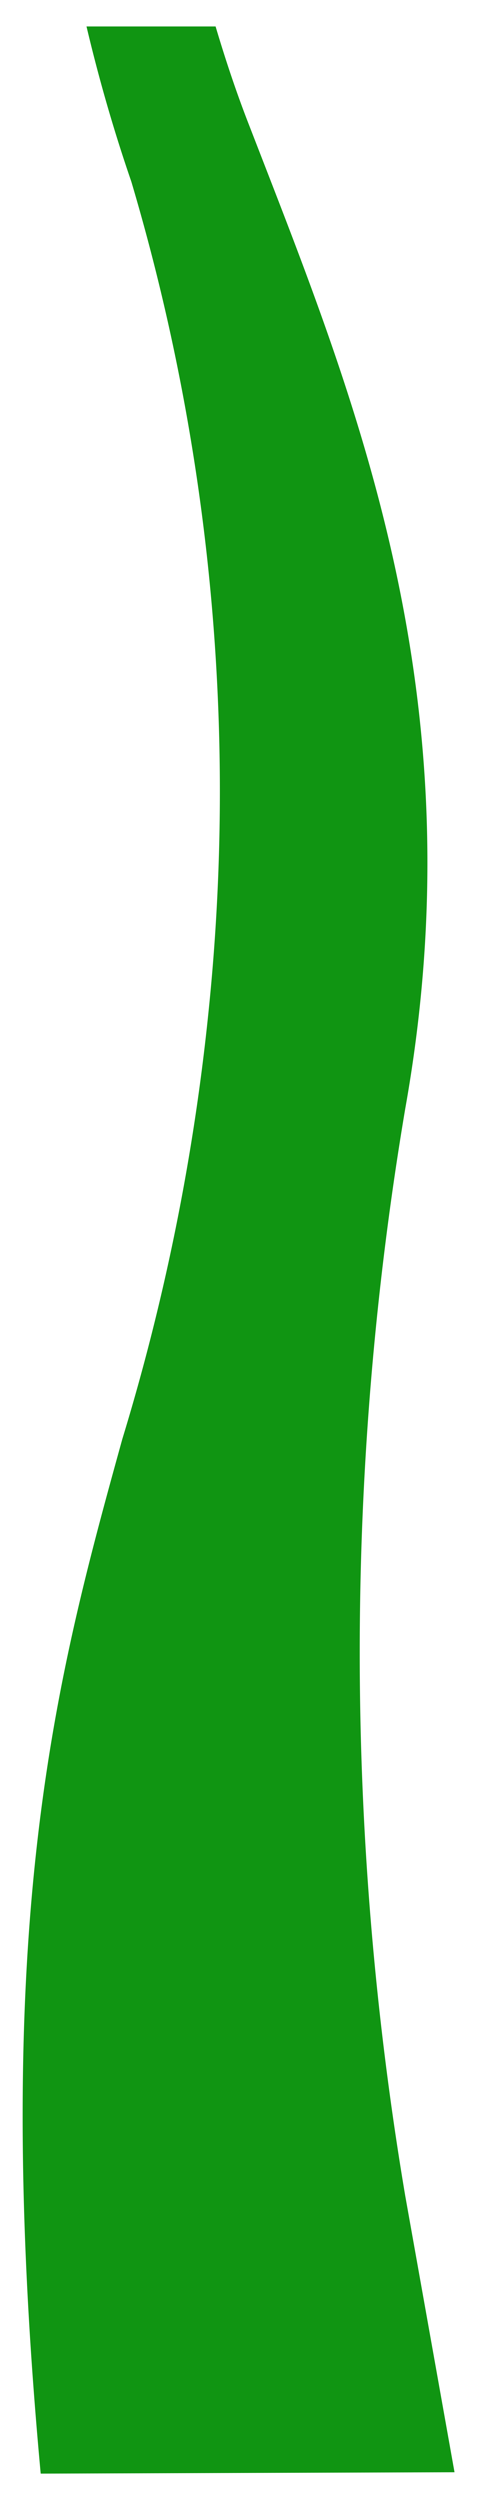 <svg xmlns="http://www.w3.org/2000/svg" width="9.186" height="47.246" viewBox="0 0 9.186 47.246">
  <path id="빼기_20" data-name="빼기 20" d="M51.135,189.745c-.968-10.464.309-15.083,1.543-19.55a42.366,42.366,0,0,0,1.625-8.034,40.511,40.511,0,0,0-1.455-15.729c-.324-.941-.61-1.928-.847-2.932h2.44c.19.64.4,1.268.634,1.867l.259.668c1.89,4.872,4.032,10.394,2.692,17.915a61.779,61.779,0,0,0,0,20.55l.931,5.221-7.819.026Z" transform="translate(-50.366 -143)" fill="#109512" stroke="rgba(0,0,0,0)" stroke-miterlimit="10" stroke-width="1"/>
</svg>
